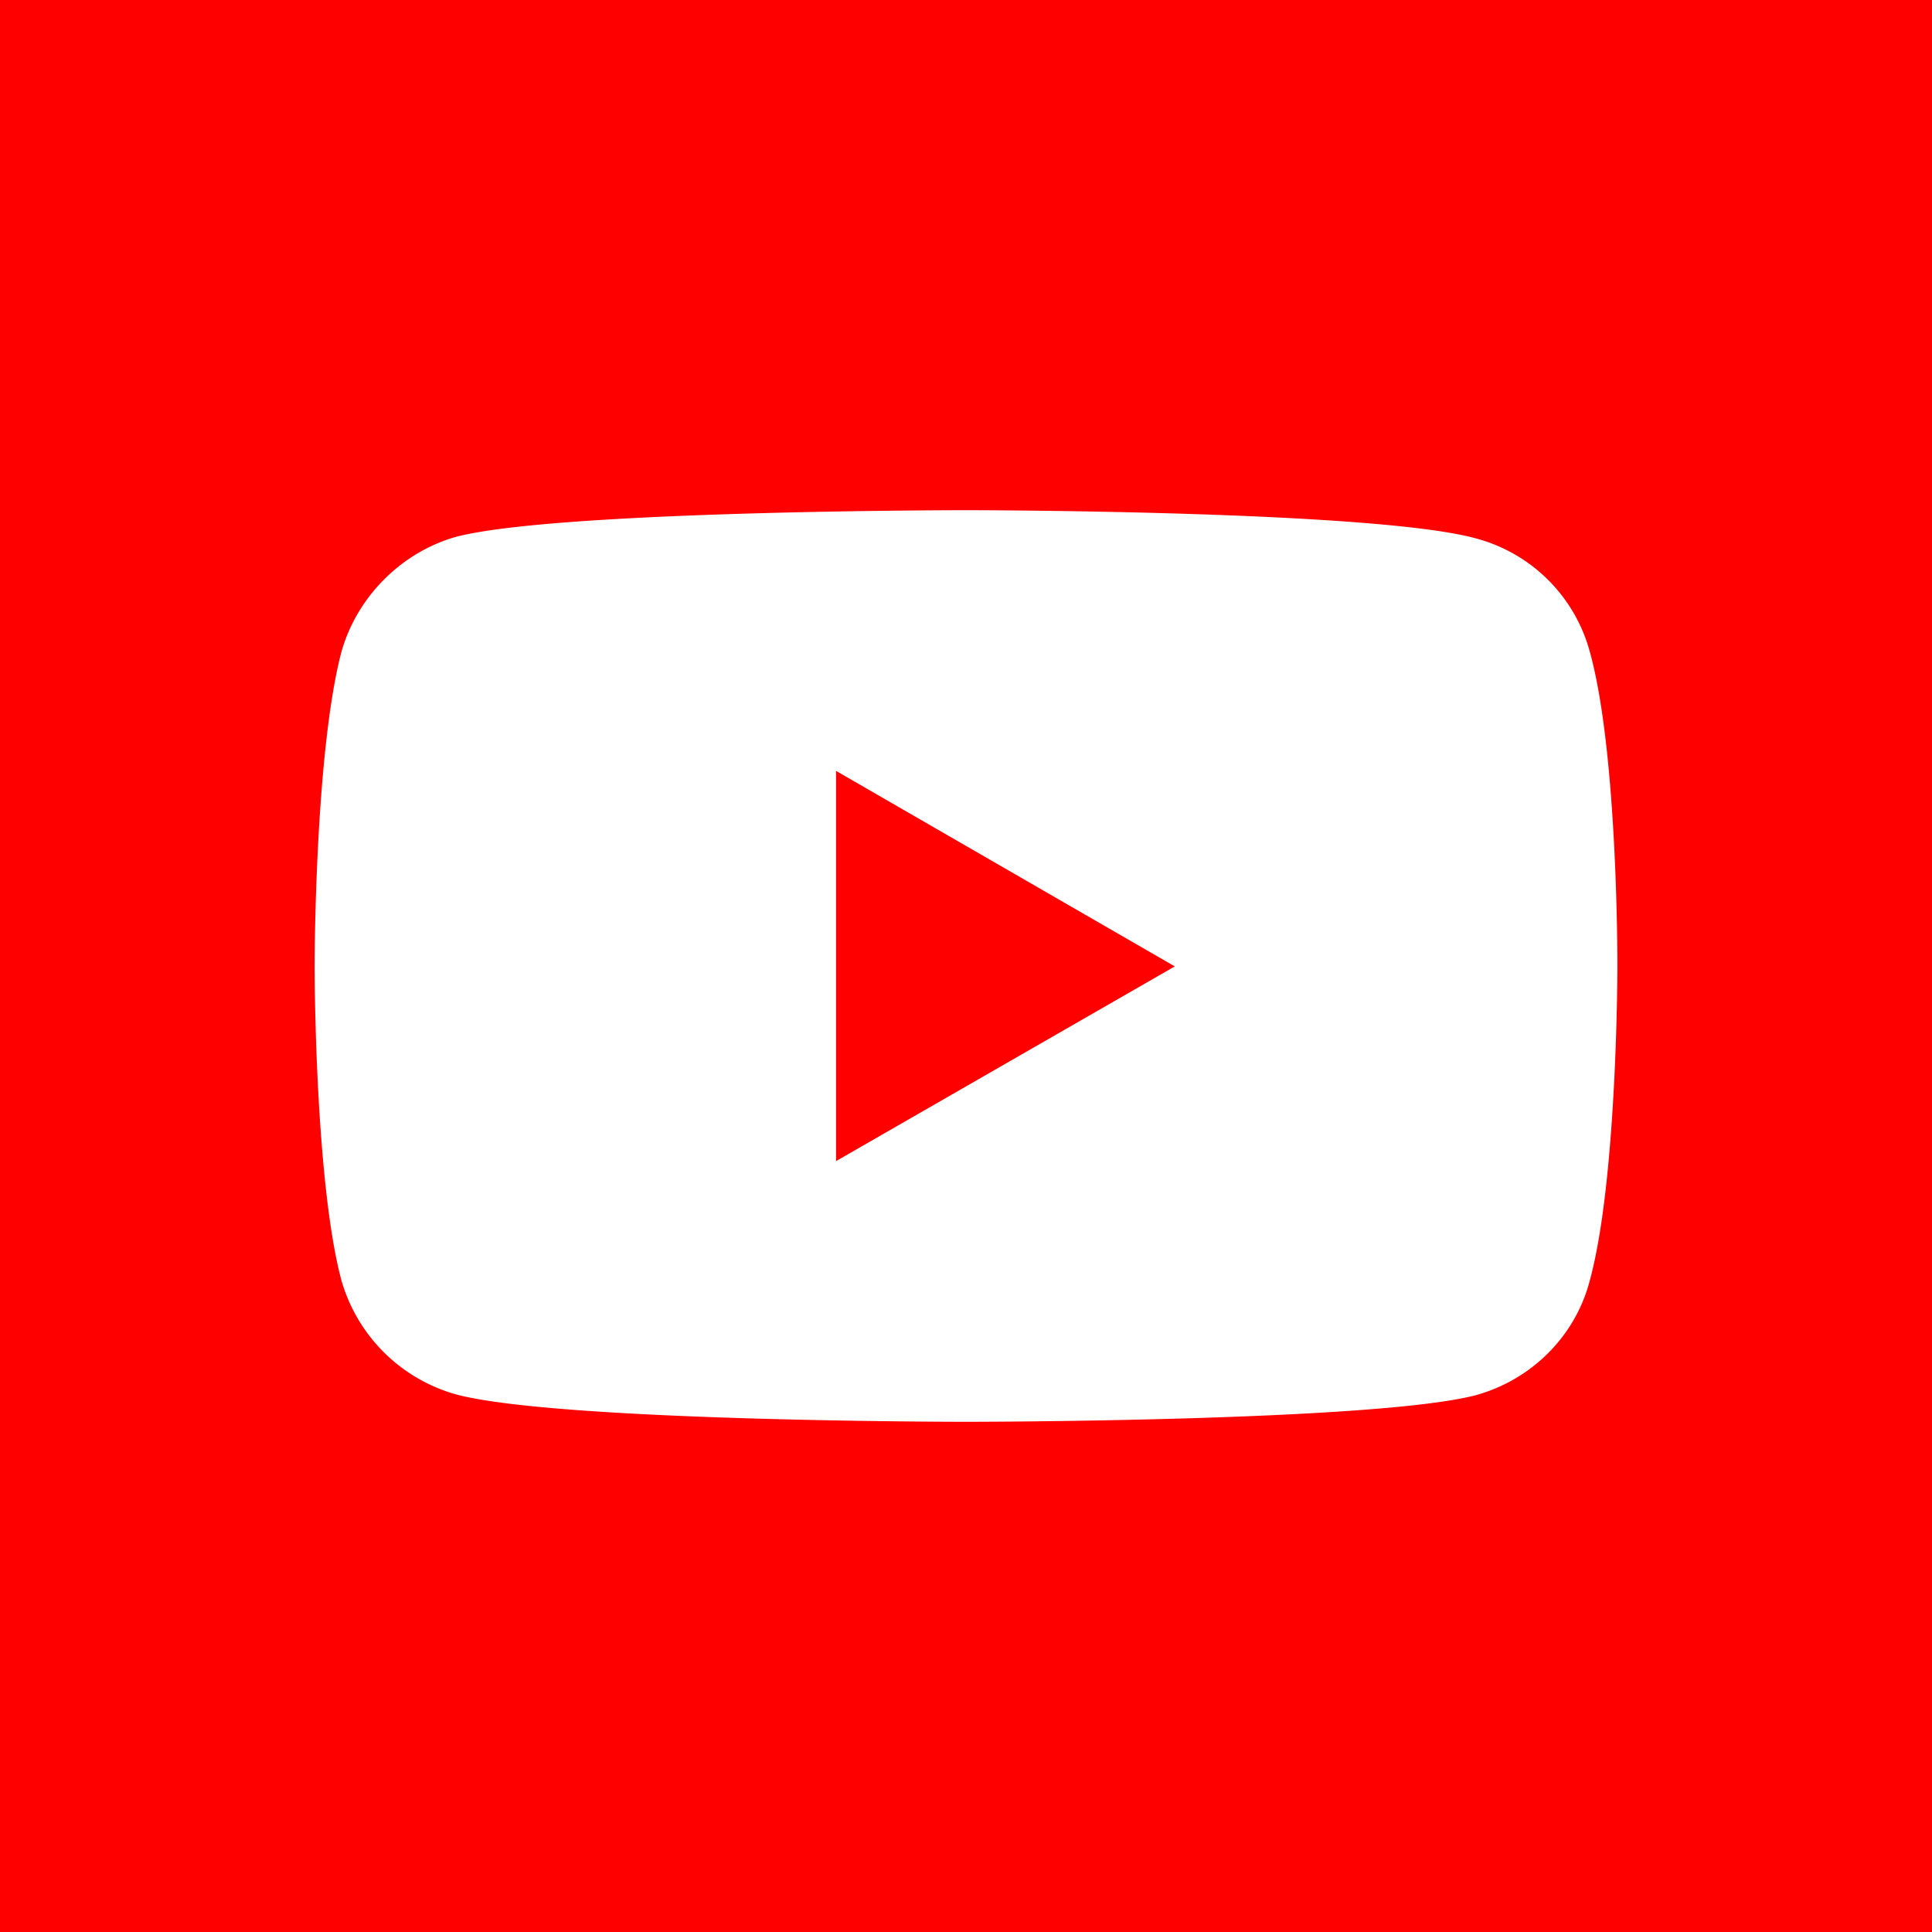 <svg xmlns="http://www.w3.org/2000/svg" viewBox="0 0 1001 1001">
  <defs>
    <style>
      .cls-1 {
        fill: red;
      }

      .cls-2 {
        fill: #fff;
      }
    </style>
  </defs>
  <title>youtube_sq</title>
  <g id="Layer_2" data-name="Layer 2">
    <g id="youtube">
      <g id="g4189">
        <rect id="rect4" class="cls-1" width="1001" height="1001"/>
        <g id="g4167">
          <path id="path4156" class="cls-2" d="M500.29,264.34s-210.94,0-263.88,13.76c-28.35,7.92-51.69,31.26-59.61,60C163,391.07,163,500.71,163,500.71s0,110.06,13.76,162.17a85.89,85.89,0,0,0,59.61,59.61c53.36,14.17,263.88,14.17,263.88,14.17s211.36,0,264.3-13.76c28.76-7.92,51.69-30.43,59.19-59.61C838,610.77,838,501.13,838,501.13s.42-110.06-14.17-163a83.33,83.33,0,0,0-59.19-59.19C711.65,264.34,500.29,264.34,500.29,264.34ZM433.17,399.41l175.51,101.3L433.17,601.59Z"/>
        </g>
      </g>
    </g>
  </g>
</svg>

